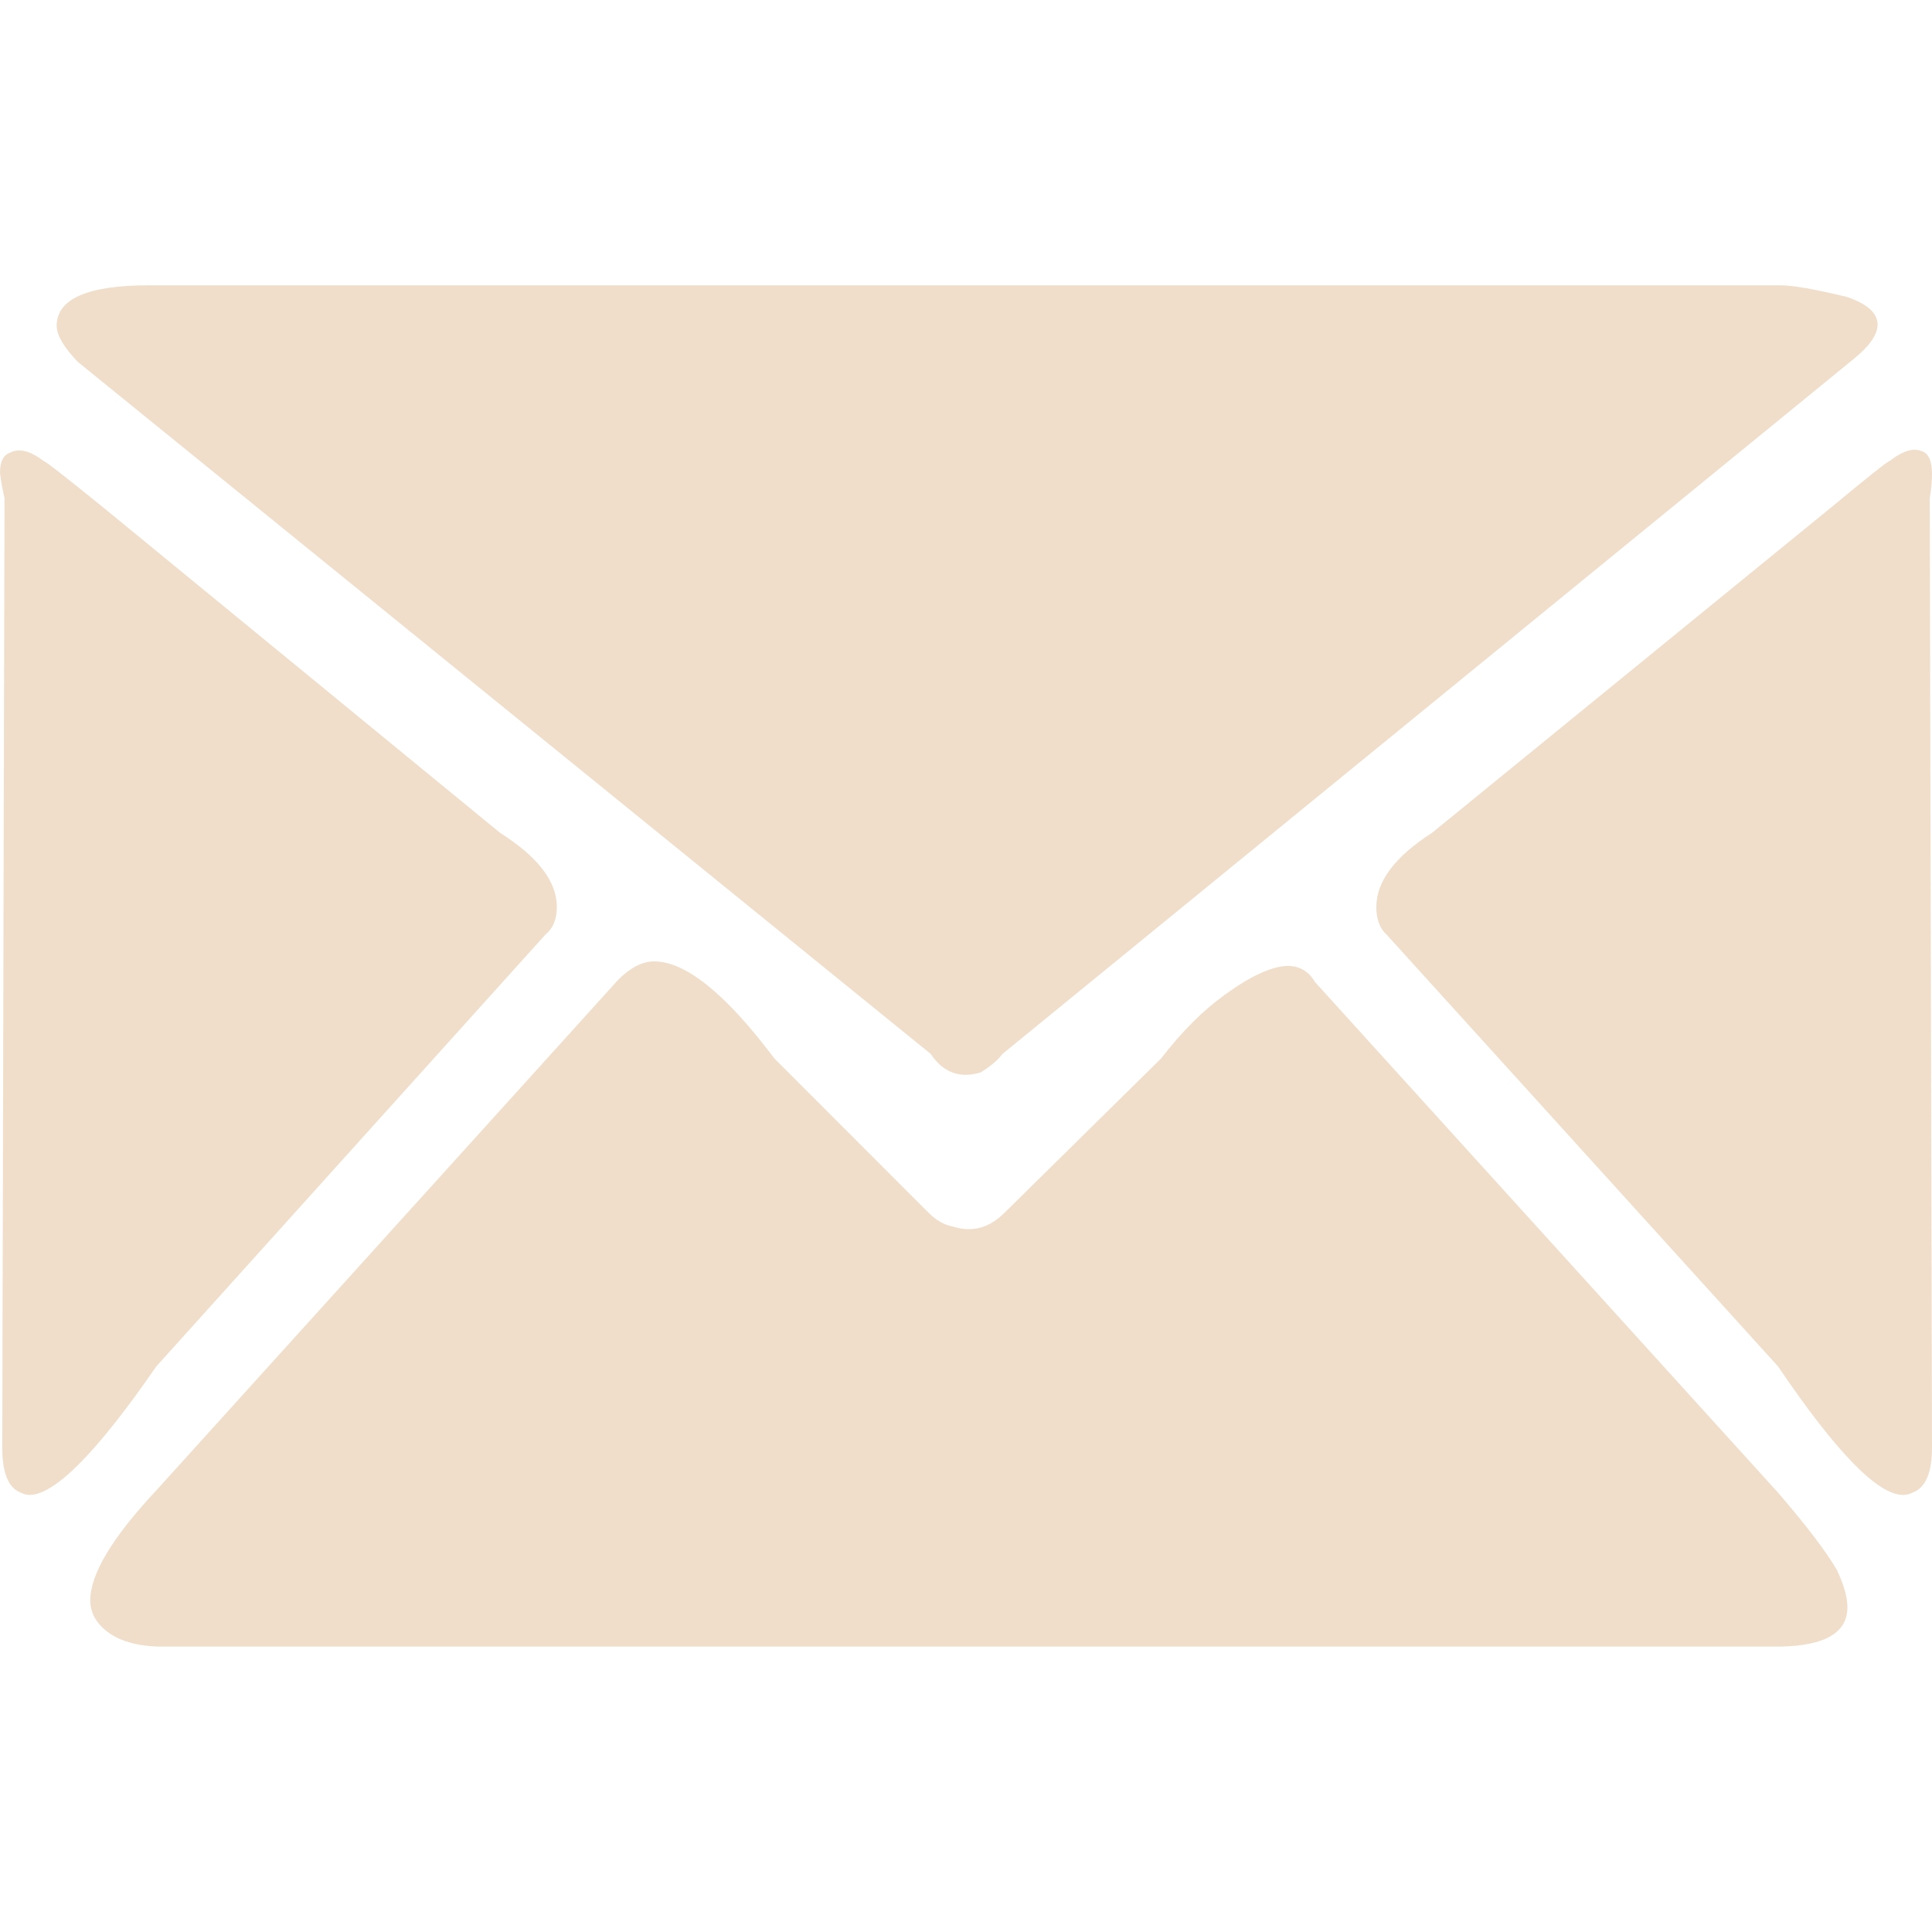 <?xml version="1.0" encoding="utf-8"?>
<!-- Generator: Adobe Illustrator 16.2.1, SVG Export Plug-In . SVG Version: 6.00 Build 0)  -->
<!DOCTYPE svg PUBLIC "-//W3C//DTD SVG 1.1//EN" "http://www.w3.org/Graphics/SVG/1.1/DTD/svg11.dtd">
<svg version="1.1" id="Layer_1" xmlns="http://www.w3.org/2000/svg" xmlns:xlink="http://www.w3.org/1999/xlink" x="0px" y="0px"
	 width="18px" height="18px" viewBox="0 0 18 18" enable-background="new 0 0 18 18" xml:space="preserve">
<g>
	<path fill="#F0DECA" d="M0.021,13.486l0.021-8.844C0.021,4.549,0.007,4.47,0,4.405c0-0.101,0.029-0.162,0.086-0.184
		C0.172,4.172,0.28,4.197,0.41,4.298c0.015,0,0.194,0.14,0.54,0.42l3.71,3.042c0.352,0.223,0.528,0.453,0.528,0.69
		c0,0.114-0.036,0.201-0.108,0.259l-3.624,4.022c-0.546,0.791-0.938,1.19-1.176,1.197c-0.029,0-0.058-0.007-0.086-0.021
		C0.079,13.864,0.021,13.724,0.021,13.486z M0.528,3.036c0-0.252,0.288-0.378,0.863-0.378h15.196c0.115,0,0.32,0.036,0.615,0.107
		c0.194,0.065,0.291,0.151,0.291,0.26c0,0.093-0.076,0.201-0.227,0.323L9.34,9.819C9.296,9.877,9.229,9.935,9.135,9.992
		c-0.194,0.058-0.349,0-0.464-0.173L0.723,3.37C0.593,3.233,0.528,3.122,0.528,3.036z M0.949,15.158
		c-0.072-0.072-0.108-0.154-0.108-0.248c0-0.244,0.205-0.586,0.615-1.024l4.303-4.757c0.115-0.115,0.227-0.172,0.334-0.172
		c0.295,0,0.669,0.302,1.122,0.905l1.434,1.435c0.072,0.072,0.147,0.115,0.227,0.13c0.18,0.058,0.341,0.015,0.485-0.13l1.456-1.435
		c0.194-0.251,0.392-0.449,0.593-0.593c0.237-0.173,0.431-0.263,0.582-0.27c0.115,0,0.202,0.05,0.259,0.15l4.314,4.757
		c0.266,0.309,0.45,0.55,0.55,0.723c0.064,0.137,0.097,0.252,0.097,0.345c0,0.237-0.208,0.359-0.625,0.367H1.478
		C1.24,15.334,1.064,15.273,0.949,15.158z M12.823,8.45c0-0.237,0.172-0.468,0.518-0.69l3.731-3.042
		c0.338-0.28,0.514-0.42,0.529-0.42c0.093-0.072,0.172-0.108,0.237-0.108c0.029,0,0.057,0.008,0.086,0.021
		C17.975,4.24,18,4.309,18,4.416c0,0.064-0.007,0.141-0.021,0.227L18,13.486c0,0.237-0.061,0.378-0.183,0.421
		c-0.029,0.015-0.058,0.021-0.086,0.021c-0.237,0-0.625-0.399-1.165-1.197L12.92,8.709C12.855,8.651,12.823,8.564,12.823,8.45z"/>
</g>
</svg>
